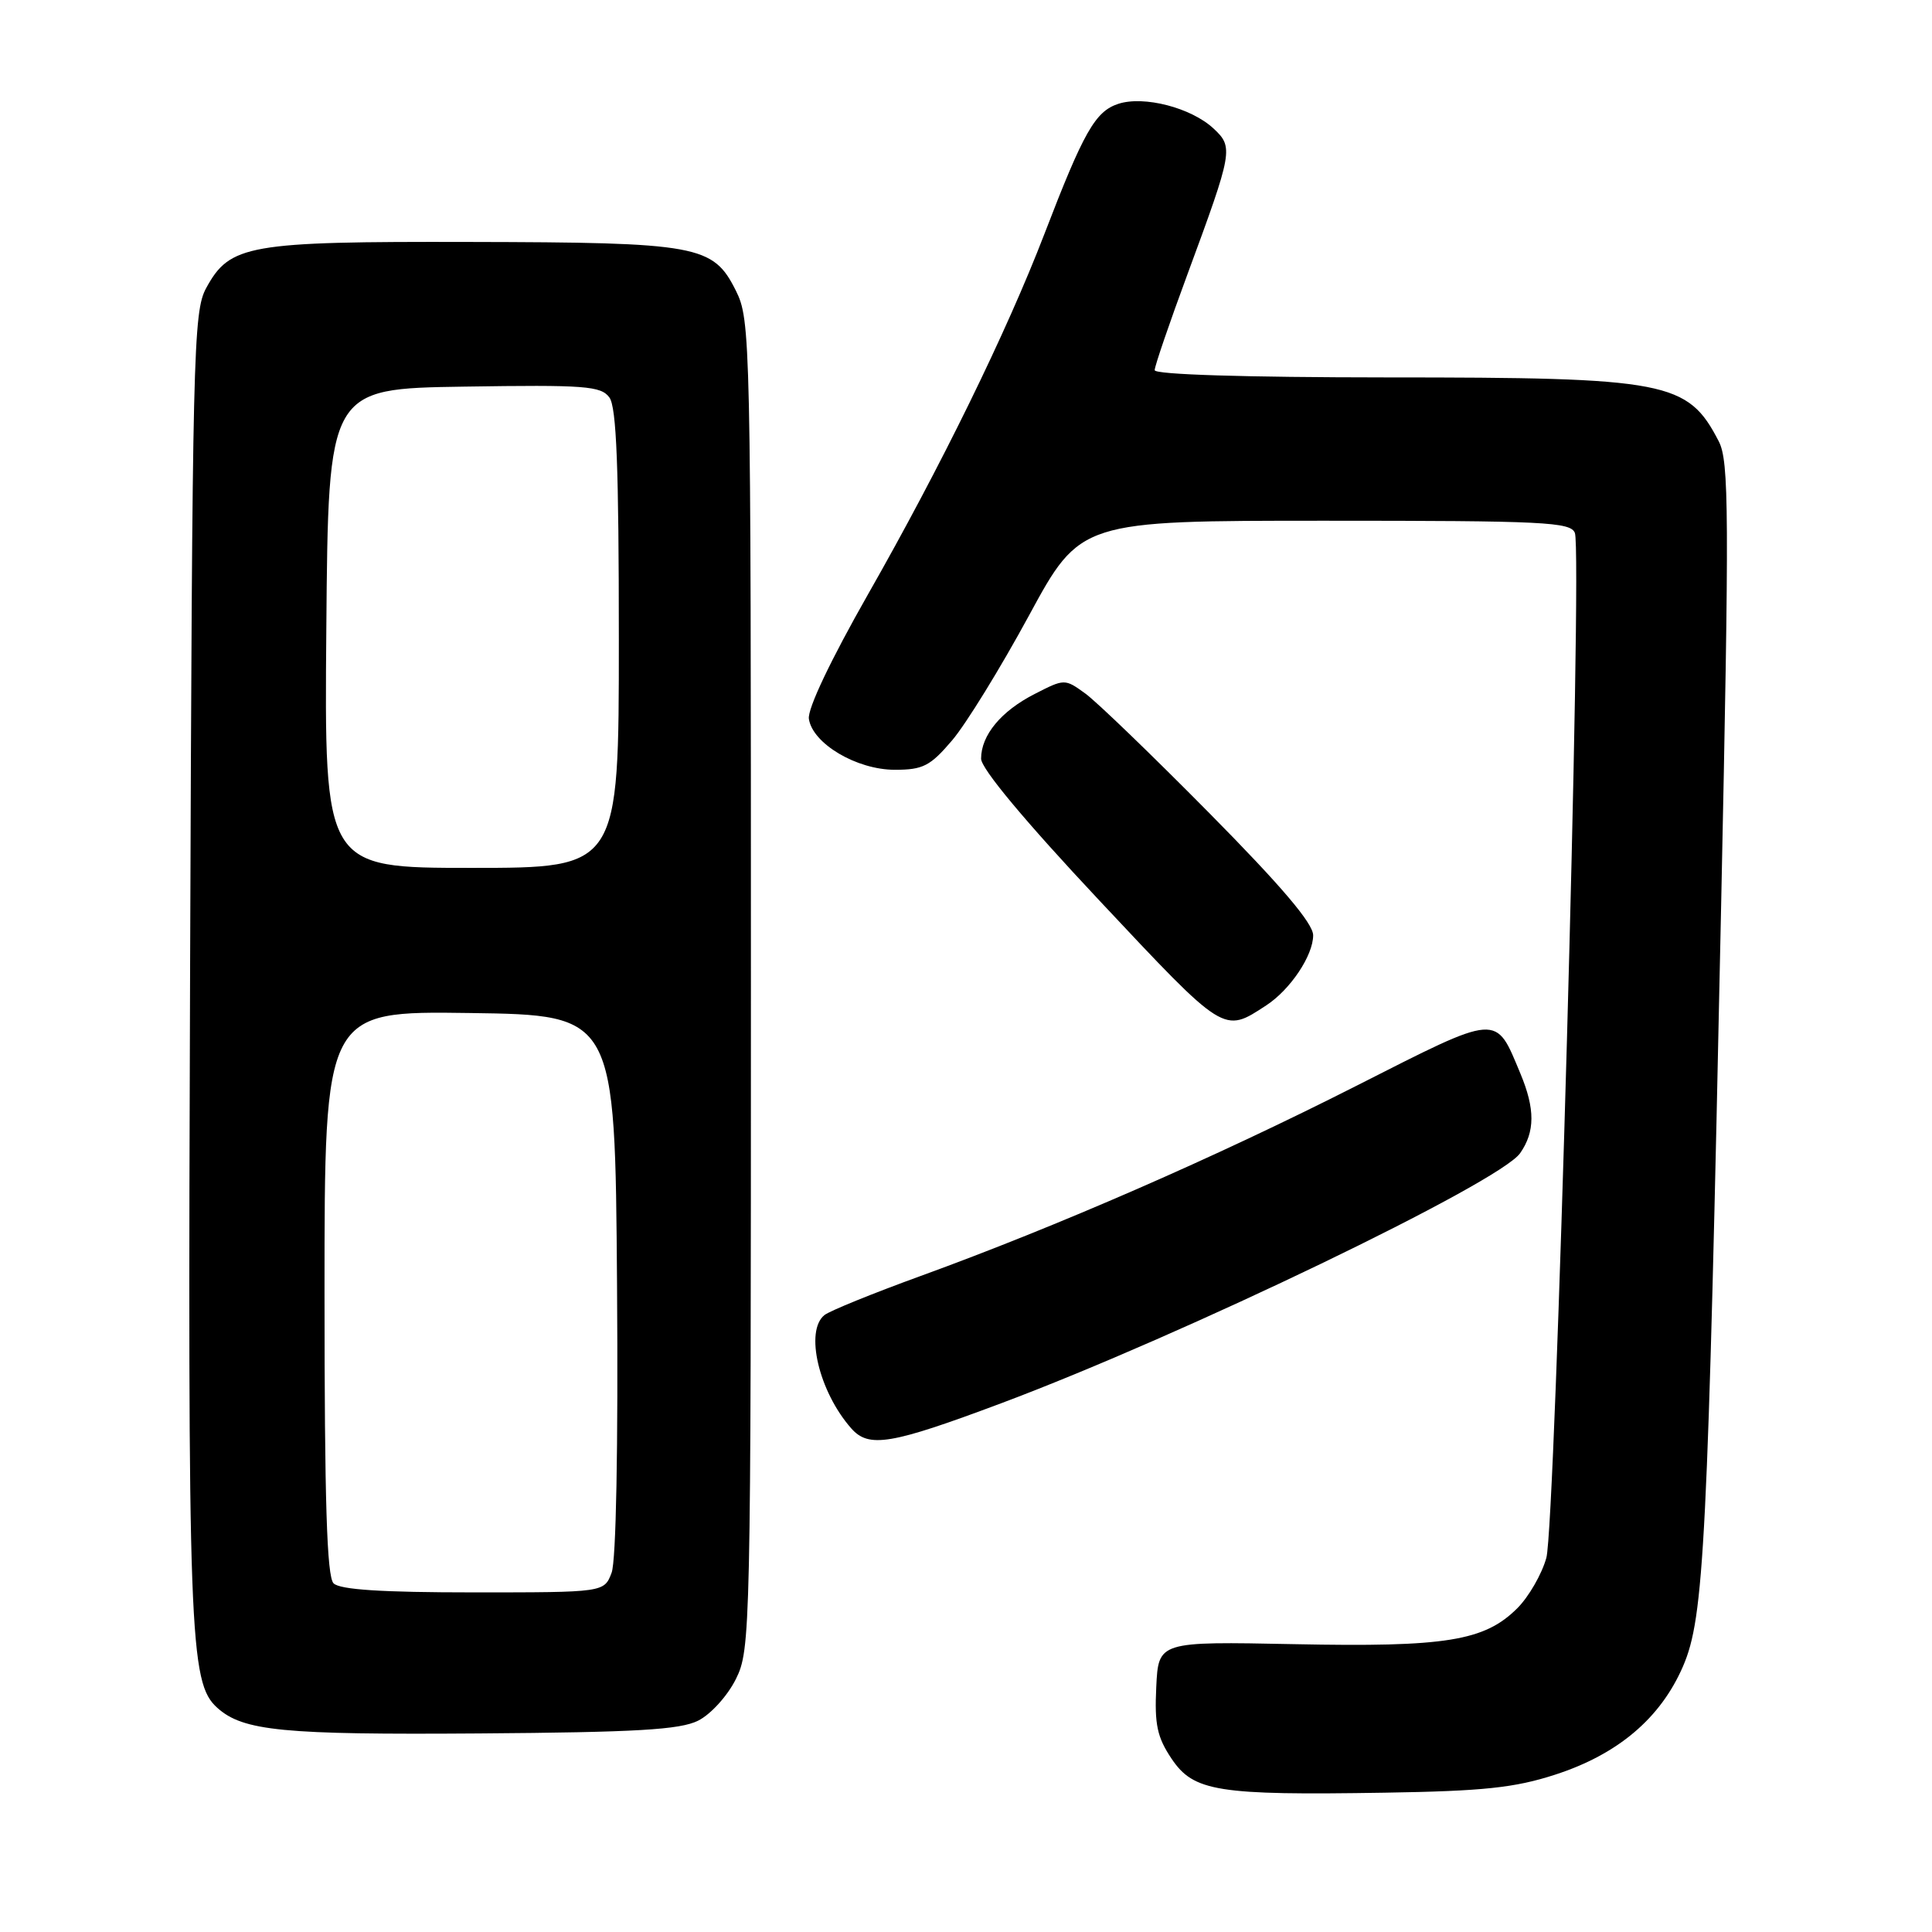 <?xml version="1.0" encoding="UTF-8" standalone="no"?>
<!DOCTYPE svg PUBLIC "-//W3C//DTD SVG 1.1//EN" "http://www.w3.org/Graphics/SVG/1.1/DTD/svg11.dtd" >
<svg xmlns="http://www.w3.org/2000/svg" xmlns:xlink="http://www.w3.org/1999/xlink" version="1.1" viewBox="0 0 256 256">
 <g >
 <path fill="currentColor"
d=" M 206.04 235.16 C 214.37 232.47 220.03 227.68 223.01 220.79 C 225.81 214.30 226.29 204.86 228.06 119.97 C 229.15 67.71 229.11 61.12 227.74 58.47 C 223.63 50.52 220.97 50.01 183.75 50.01 C 164.93 50.00 153.00 49.63 153.00 49.05 C 153.00 48.52 154.96 42.79 157.36 36.30 C 163.37 20.02 163.46 19.51 160.80 17.03 C 157.84 14.27 151.57 12.65 148.18 13.76 C 145.13 14.76 143.60 17.44 138.39 31.00 C 133.37 44.04 124.69 61.77 115.00 78.78 C 110.07 87.45 106.99 93.92 107.18 95.25 C 107.66 98.53 113.51 102.00 118.57 102.00 C 122.31 102.00 123.26 101.51 126.17 98.09 C 128.00 95.94 132.57 88.52 136.33 81.59 C 143.16 69.00 143.16 69.00 175.61 69.00 C 204.60 69.00 208.13 69.17 208.68 70.62 C 209.70 73.26 206.11 202.06 204.90 206.42 C 204.30 208.58 202.57 211.58 201.06 213.09 C 196.71 217.44 191.60 218.27 171.50 217.86 C 153.50 217.50 153.50 217.50 153.21 223.54 C 152.97 228.51 153.33 230.19 155.24 233.04 C 158.16 237.39 161.34 237.90 183.50 237.54 C 196.56 237.33 200.70 236.89 206.04 235.16 Z  M 92.50 228.00 C 94.17 227.17 96.39 224.72 97.50 222.50 C 99.45 218.59 99.50 216.50 99.50 130.50 C 99.50 44.50 99.45 42.41 97.50 38.50 C 94.49 32.48 92.52 32.12 62.22 32.06 C 32.84 31.99 30.46 32.41 27.32 38.17 C 25.61 41.30 25.48 46.64 25.19 128.00 C 24.87 217.06 25.08 222.97 28.80 226.30 C 32.21 229.37 37.49 229.88 63.50 229.69 C 84.32 229.54 90.10 229.20 92.50 228.00 Z  M 132.66 185.94 C 156.76 176.91 198.69 156.70 201.42 152.81 C 203.41 149.97 203.42 146.94 201.46 142.25 C 198.12 134.25 198.81 134.20 179.68 143.90 C 161.01 153.37 140.07 162.50 122.00 169.07 C 115.67 171.37 109.94 173.70 109.25 174.25 C 106.61 176.35 108.49 184.37 112.78 189.25 C 115.11 191.91 118.00 191.43 132.66 185.94 Z  M 167.78 133.22 C 170.97 131.14 174.00 126.61 174.00 123.93 C 174.00 122.36 169.78 117.39 160.25 107.75 C 152.69 100.10 145.28 92.95 143.79 91.88 C 141.09 89.93 141.05 89.93 137.11 91.95 C 132.65 94.22 130.00 97.42 130.00 100.53 C 130.00 101.84 135.80 108.80 145.67 119.32 C 162.36 137.11 162.09 136.94 167.78 133.22 Z  M 44.20 209.80 C 43.31 208.91 43.00 198.97 43.00 171.28 C 43.00 133.96 43.00 133.96 62.25 134.23 C 81.50 134.50 81.50 134.50 81.76 170.15 C 81.92 191.88 81.64 206.82 81.04 208.40 C 80.05 211.00 80.05 211.00 62.72 211.00 C 50.58 211.00 45.04 210.64 44.20 209.80 Z  M 43.24 83.25 C 43.50 51.50 43.50 51.50 61.50 51.23 C 77.54 50.98 79.63 51.14 80.75 52.67 C 81.69 53.95 82.00 61.97 82.00 84.69 C 82.00 115.00 82.00 115.00 62.49 115.00 C 42.97 115.00 42.97 115.00 43.24 83.25 Z "/>
</g>
</svg>